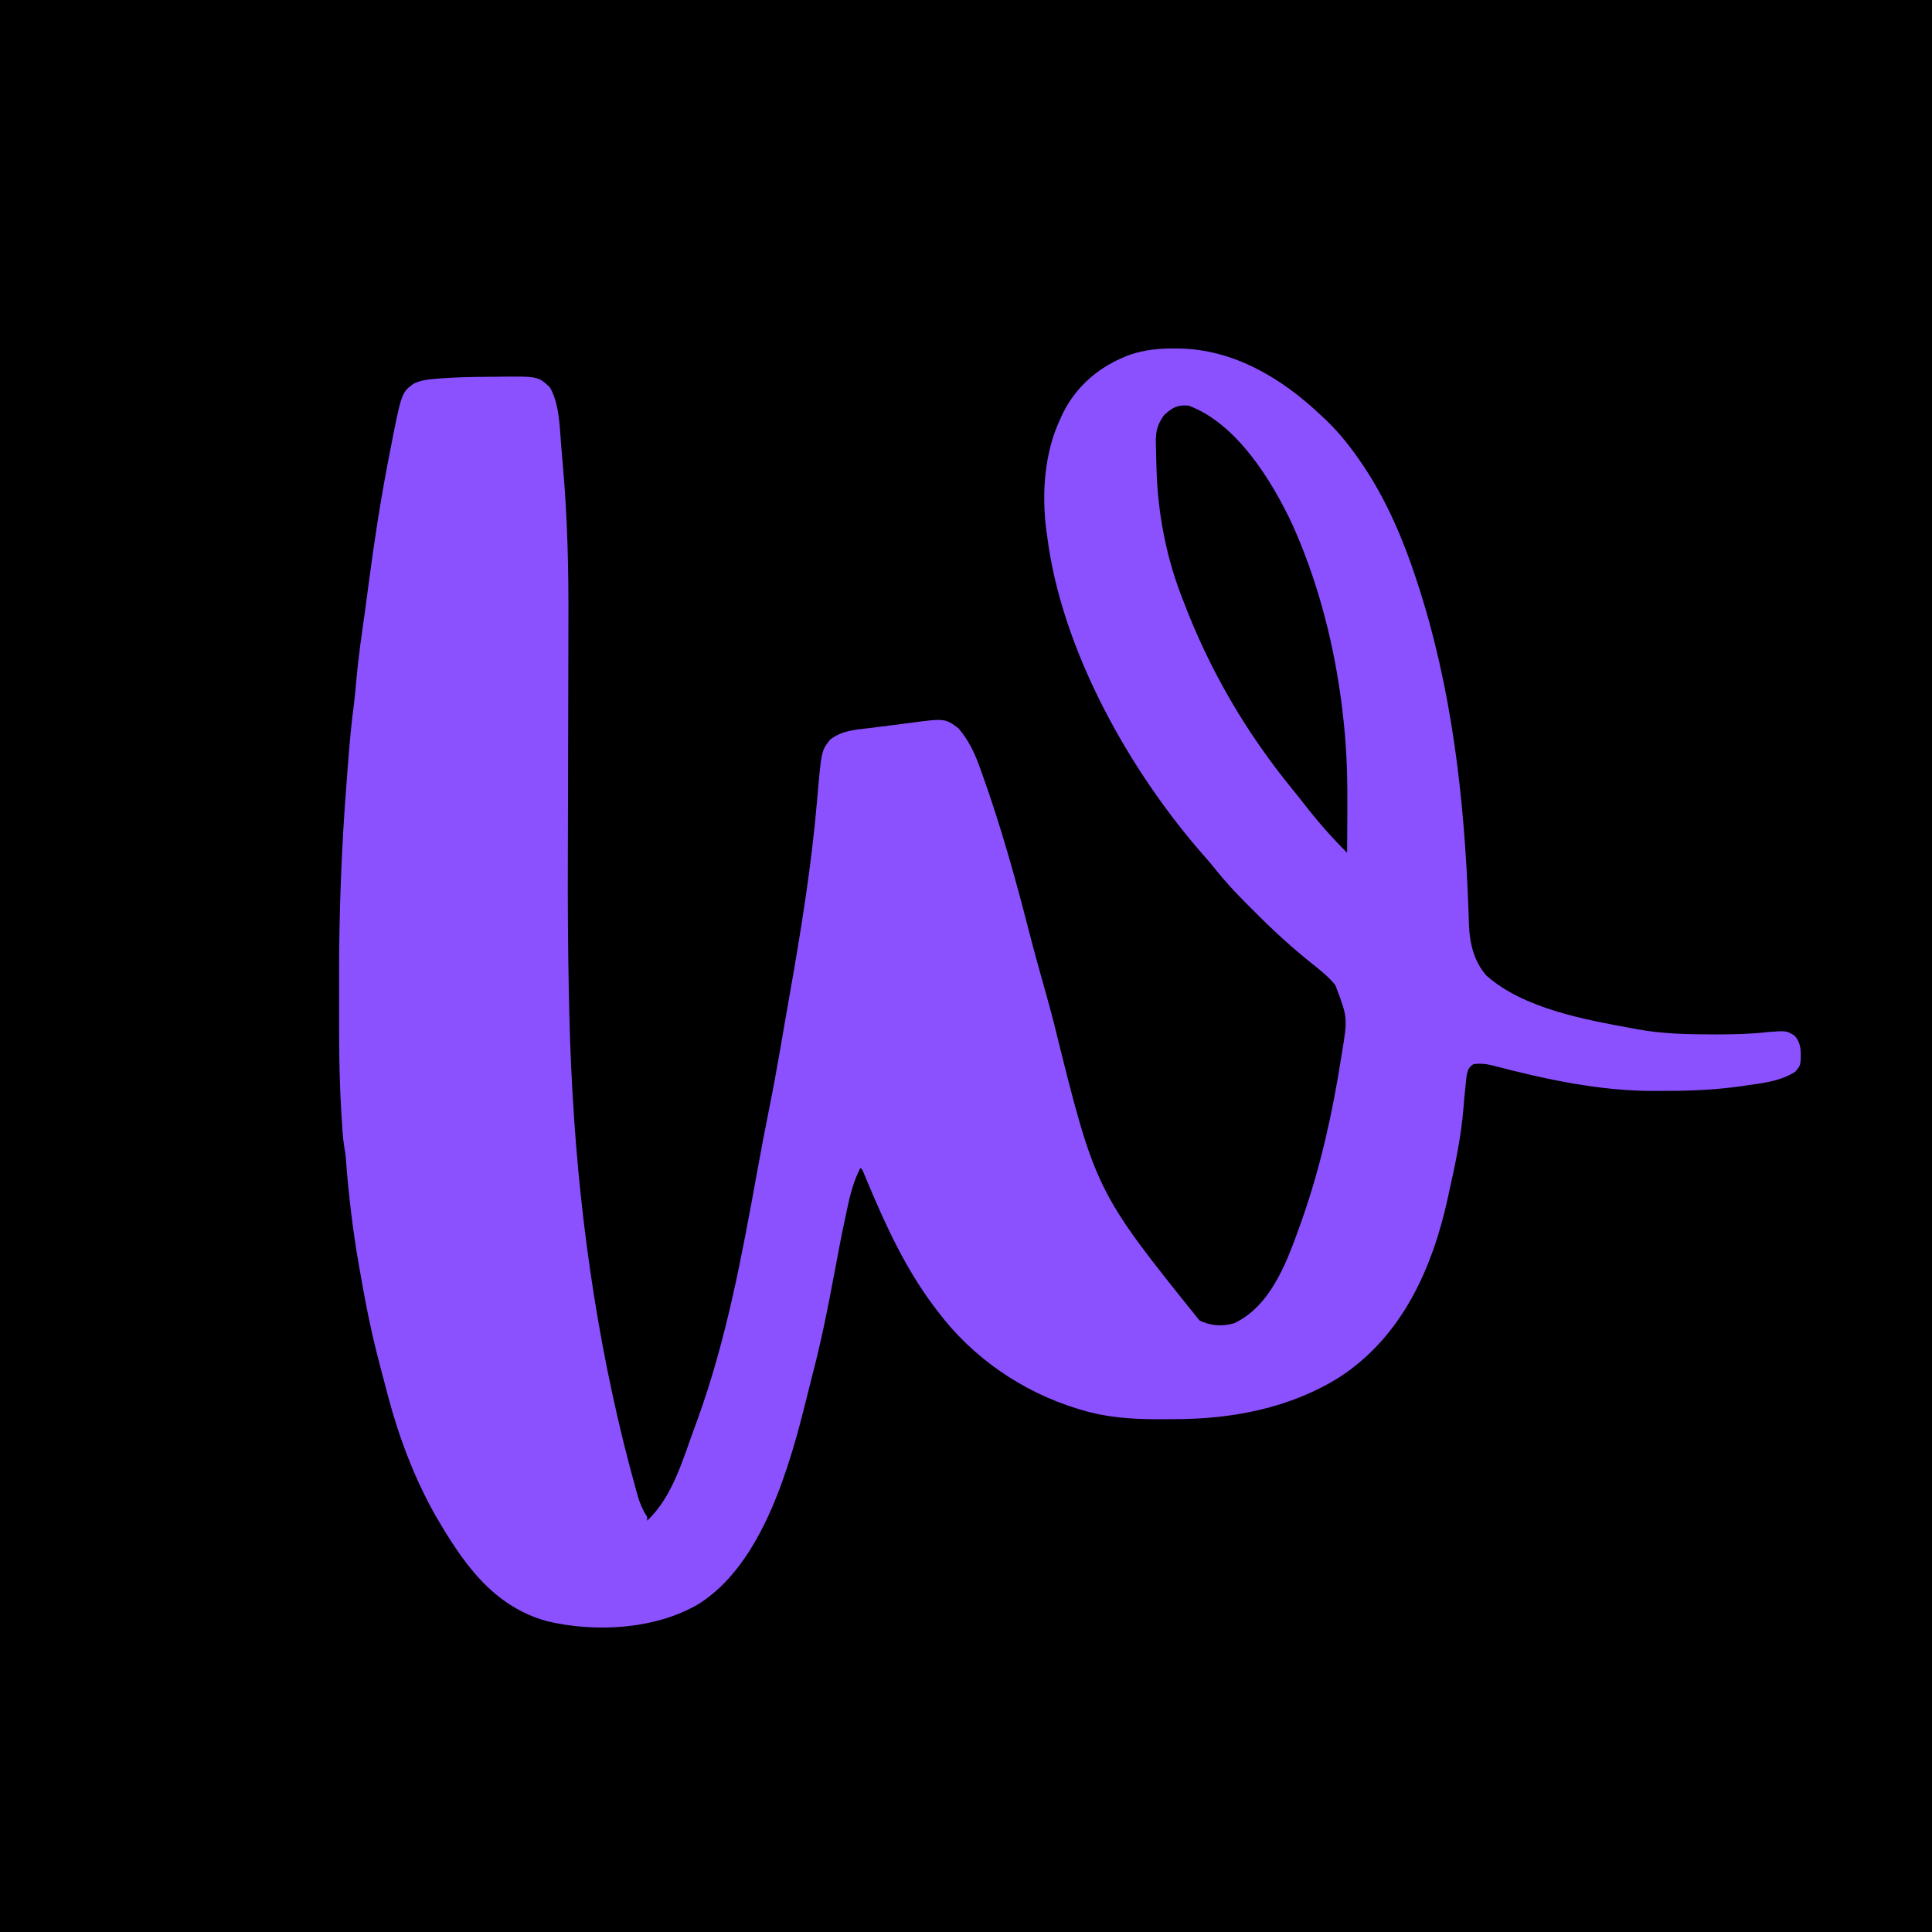 <?xml version="1.0" encoding="UTF-8"?>
<svg version="1.1" xmlns="http://www.w3.org/2000/svg" width="1024" height="1024">
<path d="M0 0 C337.92 0 675.84 0 1024 0 C1024 337.92 1024 675.84 1024 1024 C686.08 1024 348.16 1024 0 1024 C0 686.08 0 348.16 0 0 Z " fill="#000000" transform="translate(0,0)"/>
<path d="M0 0 C0.913 0.006 1.827 0.011 2.768 0.017 C31.867 0.533 57.19 15.789 77.812 35.312 C78.697 36.132 79.581 36.952 80.492 37.797 C87.969 44.956 94.039 52.745 99.812 61.312 C100.191 61.873 100.569 62.434 100.959 63.012 C112.971 81.169 121.517 101.28 128.312 121.875 C128.678 122.982 128.678 122.982 129.05 124.11 C147.307 179.88 153.897 237.879 156.078 296.301 C156.119 297.36 156.16 298.419 156.202 299.51 C156.272 301.412 156.334 303.314 156.384 305.216 C156.718 315.121 158.952 324.795 165.66 332.41 C185.329 349.859 217.755 355.732 242.812 360.312 C243.672 360.476 244.531 360.64 245.417 360.809 C258.952 363.296 272.406 363.573 286.125 363.562 C287.402 363.562 287.402 363.562 288.705 363.561 C297.468 363.537 306.104 363.374 314.812 362.312 C324.6 361.585 324.6 361.585 328.938 364.188 C332.549 368.281 332.272 372.085 332.215 377.391 C331.812 380.312 331.812 380.312 329.312 383.375 C321.745 388.142 313.309 389.233 304.625 390.438 C303.482 390.606 302.339 390.775 301.162 390.949 C288.08 392.828 275.154 393.499 261.958 393.498 C259.58 393.5 257.202 393.518 254.824 393.537 C225.66 393.644 196.451 387.254 168.355 379.9 C164.951 379.114 162.283 378.869 158.812 379.312 C156.181 381.086 155.823 382.263 155.152 385.402 C155.02 386.672 154.887 387.942 154.75 389.25 C154.631 390.311 154.631 390.311 154.509 391.394 C154.091 395.19 153.753 398.989 153.457 402.797 C152.225 417.912 149.115 432.528 145.812 447.312 C145.64 448.111 145.467 448.91 145.29 449.733 C137.179 487.174 121.224 523.193 88.25 544.938 C61.871 561.643 30.888 567.501 0.108 567.498 C-2.287 567.5 -4.683 567.518 -7.078 567.537 C-21.135 567.59 -35.09 566.782 -48.625 562.688 C-49.498 562.43 -50.37 562.172 -51.27 561.906 C-80.469 552.94 -106.842 534.807 -125.188 510.312 C-125.974 509.28 -126.76 508.247 -127.57 507.184 C-142.463 487.242 -152.828 464.648 -162.409 441.799 C-162.76 440.963 -163.111 440.127 -163.473 439.266 C-163.781 438.525 -164.089 437.784 -164.406 437.021 C-165.064 435.319 -165.064 435.319 -166.188 434.312 C-169.746 441.343 -171.576 448.377 -173.188 456.062 C-173.445 457.258 -173.703 458.454 -173.969 459.687 C-176.214 470.197 -178.23 480.745 -180.188 491.312 C-183.457 508.936 -186.968 526.398 -191.519 543.747 C-192.505 547.531 -193.439 551.328 -194.375 555.125 C-203.455 591.818 -217.777 644.299 -252.216 665.649 C-275.172 679.016 -306.92 680.684 -332.41 674.535 C-361.447 666.471 -377.193 642.998 -391.562 618.262 C-402.559 598.723 -410.877 576.784 -416.562 555.125 C-416.861 553.996 -417.16 552.866 -417.468 551.703 C-418.083 549.371 -418.694 547.038 -419.303 544.705 C-419.868 542.539 -420.436 540.373 -421.01 538.209 C-425.201 522.369 -428.407 506.457 -431.188 490.312 C-431.403 489.097 -431.618 487.881 -431.84 486.628 C-435.196 467.629 -437.401 448.756 -438.878 429.531 C-439.14 426.373 -439.14 426.373 -439.674 423.516 C-440.62 417.614 -440.874 411.645 -441.234 405.684 C-441.279 404.949 -441.323 404.215 -441.369 403.459 C-442.45 385.008 -442.493 366.562 -442.448 348.085 C-442.437 343.353 -442.444 338.622 -442.455 333.89 C-442.527 298.956 -441.183 264.131 -438.438 229.303 C-438.179 226.023 -437.933 222.741 -437.688 219.459 C-436.901 209.135 -435.982 198.866 -434.616 188.602 C-434.054 184.284 -433.676 179.963 -433.312 175.625 C-432.212 163.4 -430.442 151.276 -428.72 139.127 C-428.013 134.059 -427.347 128.986 -426.684 123.913 C-423.782 101.781 -420.387 79.846 -416.125 57.938 C-415.953 57.051 -415.781 56.165 -415.604 55.253 C-409.424 23.493 -409.424 23.493 -403.086 18.734 C-399.342 16.898 -395.785 16.476 -391.688 16.125 C-390.813 16.047 -389.938 15.969 -389.036 15.888 C-380.179 15.21 -371.306 15.073 -362.427 15.016 C-360.779 15.005 -359.131 14.991 -357.484 14.971 C-336.966 14.762 -336.966 14.762 -330.727 20.625 C-325.686 29.427 -325.555 41.407 -324.754 51.371 C-324.459 55.036 -324.155 58.699 -323.83 62.361 C-321.402 89.8 -320.786 117.03 -320.916 144.566 C-320.939 150.235 -320.943 155.904 -320.95 161.573 C-320.964 172.297 -320.993 183.022 -321.028 193.746 C-321.09 212.848 -321.128 231.95 -321.16 251.052 C-321.171 257.699 -321.189 264.346 -321.213 270.993 C-321.292 293.814 -321.173 316.621 -320.726 339.439 C-320.694 341.077 -320.694 341.077 -320.662 342.748 C-320.332 359.244 -319.829 375.714 -318.875 392.188 C-318.81 393.34 -318.746 394.493 -318.679 395.681 C-314.684 466.129 -303.923 537.669 -284.875 605.688 C-284.645 606.514 -284.414 607.34 -284.177 608.192 C-282.967 612.319 -281.52 615.66 -279.188 619.312 C-279.188 619.972 -279.188 620.633 -279.188 621.312 C-265.798 608.833 -260.324 588.991 -254.188 572.312 C-253.747 571.118 -253.307 569.924 -252.854 568.694 C-237.104 525.535 -228.918 480.599 -220.725 435.527 C-218.772 424.793 -216.765 414.077 -214.602 403.383 C-212.512 393.051 -210.597 382.701 -208.812 372.312 C-208.516 370.6 -208.22 368.887 -207.924 367.174 C-207.465 364.52 -207.007 361.867 -206.551 359.213 C-205.668 354.079 -204.773 348.947 -203.866 343.818 C-197.754 309.219 -192.094 274.475 -189.108 239.452 C-186.853 213.194 -186.853 213.194 -182.188 207.312 C-175.929 202.469 -168.934 202.097 -161.25 201.188 C-159.955 201.023 -158.66 200.858 -157.325 200.688 C-154.766 200.364 -152.205 200.047 -149.644 199.735 C-146.762 199.383 -143.884 199.01 -141.008 198.617 C-121.378 195.979 -121.378 195.979 -114.188 201.312 C-108.762 207.647 -105.496 214.575 -102.75 222.375 C-102.374 223.413 -101.997 224.451 -101.61 225.521 C-91.818 252.844 -84.015 280.805 -76.806 308.906 C-74.011 319.779 -71.007 330.592 -67.95 341.394 C-66.462 346.669 -65.01 351.947 -63.672 357.262 C-41.583 446.546 -41.583 446.546 13.5 515.105 C19.19 518.075 25.958 518.523 32.102 516.594 C52.619 506.771 60.852 481.387 68 461.5 C77.831 433.403 84.1 405.061 88.688 375.688 C88.797 375 88.907 374.313 89.02 373.605 C92.155 354.763 92.155 354.763 85.598 337.52 C82.017 332.984 77.549 329.511 73.053 325.924 C62.739 317.651 53.028 308.858 43.715 299.476 C41.99 297.74 40.254 296.015 38.518 294.291 C32.557 288.338 26.959 282.293 21.71 275.696 C20.108 273.684 18.471 271.734 16.766 269.809 C-23.315 224.537 -59.644 159.873 -67.188 99.312 C-67.315 98.463 -67.443 97.614 -67.574 96.738 C-70.138 77.129 -68.716 55.298 -60.188 37.312 C-59.769 36.384 -59.35 35.456 -58.918 34.5 C-51.449 19.346 -38.571 8.79 -22.729 3.126 C-15.242 0.73 -7.831 -0.051 0 0 Z " fill="#8B51FE" transform="translate(622.188,184.688)"/>
<path d="M0 0 C25.345 9.338 44.034 39.593 54.972 62.951 C67.663 91.175 75.932 121.838 80.312 152.438 C80.459 153.463 80.606 154.489 80.758 155.545 C81.221 159.026 81.622 162.509 82 166 C82.087 166.801 82.174 167.601 82.264 168.426 C83.891 183.794 84.25 198.994 84.125 214.438 C84.115 216.645 84.106 218.853 84.098 221.061 C84.076 226.374 84.043 231.687 84 237 C75.646 228.671 68.043 219.971 60.84 210.648 C58.969 208.229 57.068 205.841 55.129 203.477 C30.295 173.145 10.803 139.666 -3 103 C-3.53 101.625 -4.06 100.25 -4.59 98.875 C-12.214 78.483 -16.422 55.749 -17 34 C-17.031 33.142 -17.062 32.284 -17.094 31.4 C-17.193 28.454 -17.257 25.51 -17.312 22.562 C-17.342 21.626 -17.372 20.689 -17.403 19.724 C-17.454 13.573 -16.605 10.024 -13 5 C-8.606 1.024 -5.974 -0.553 0 0 Z " fill="#00000000" transform="translate(630,215)"/>
</svg>
